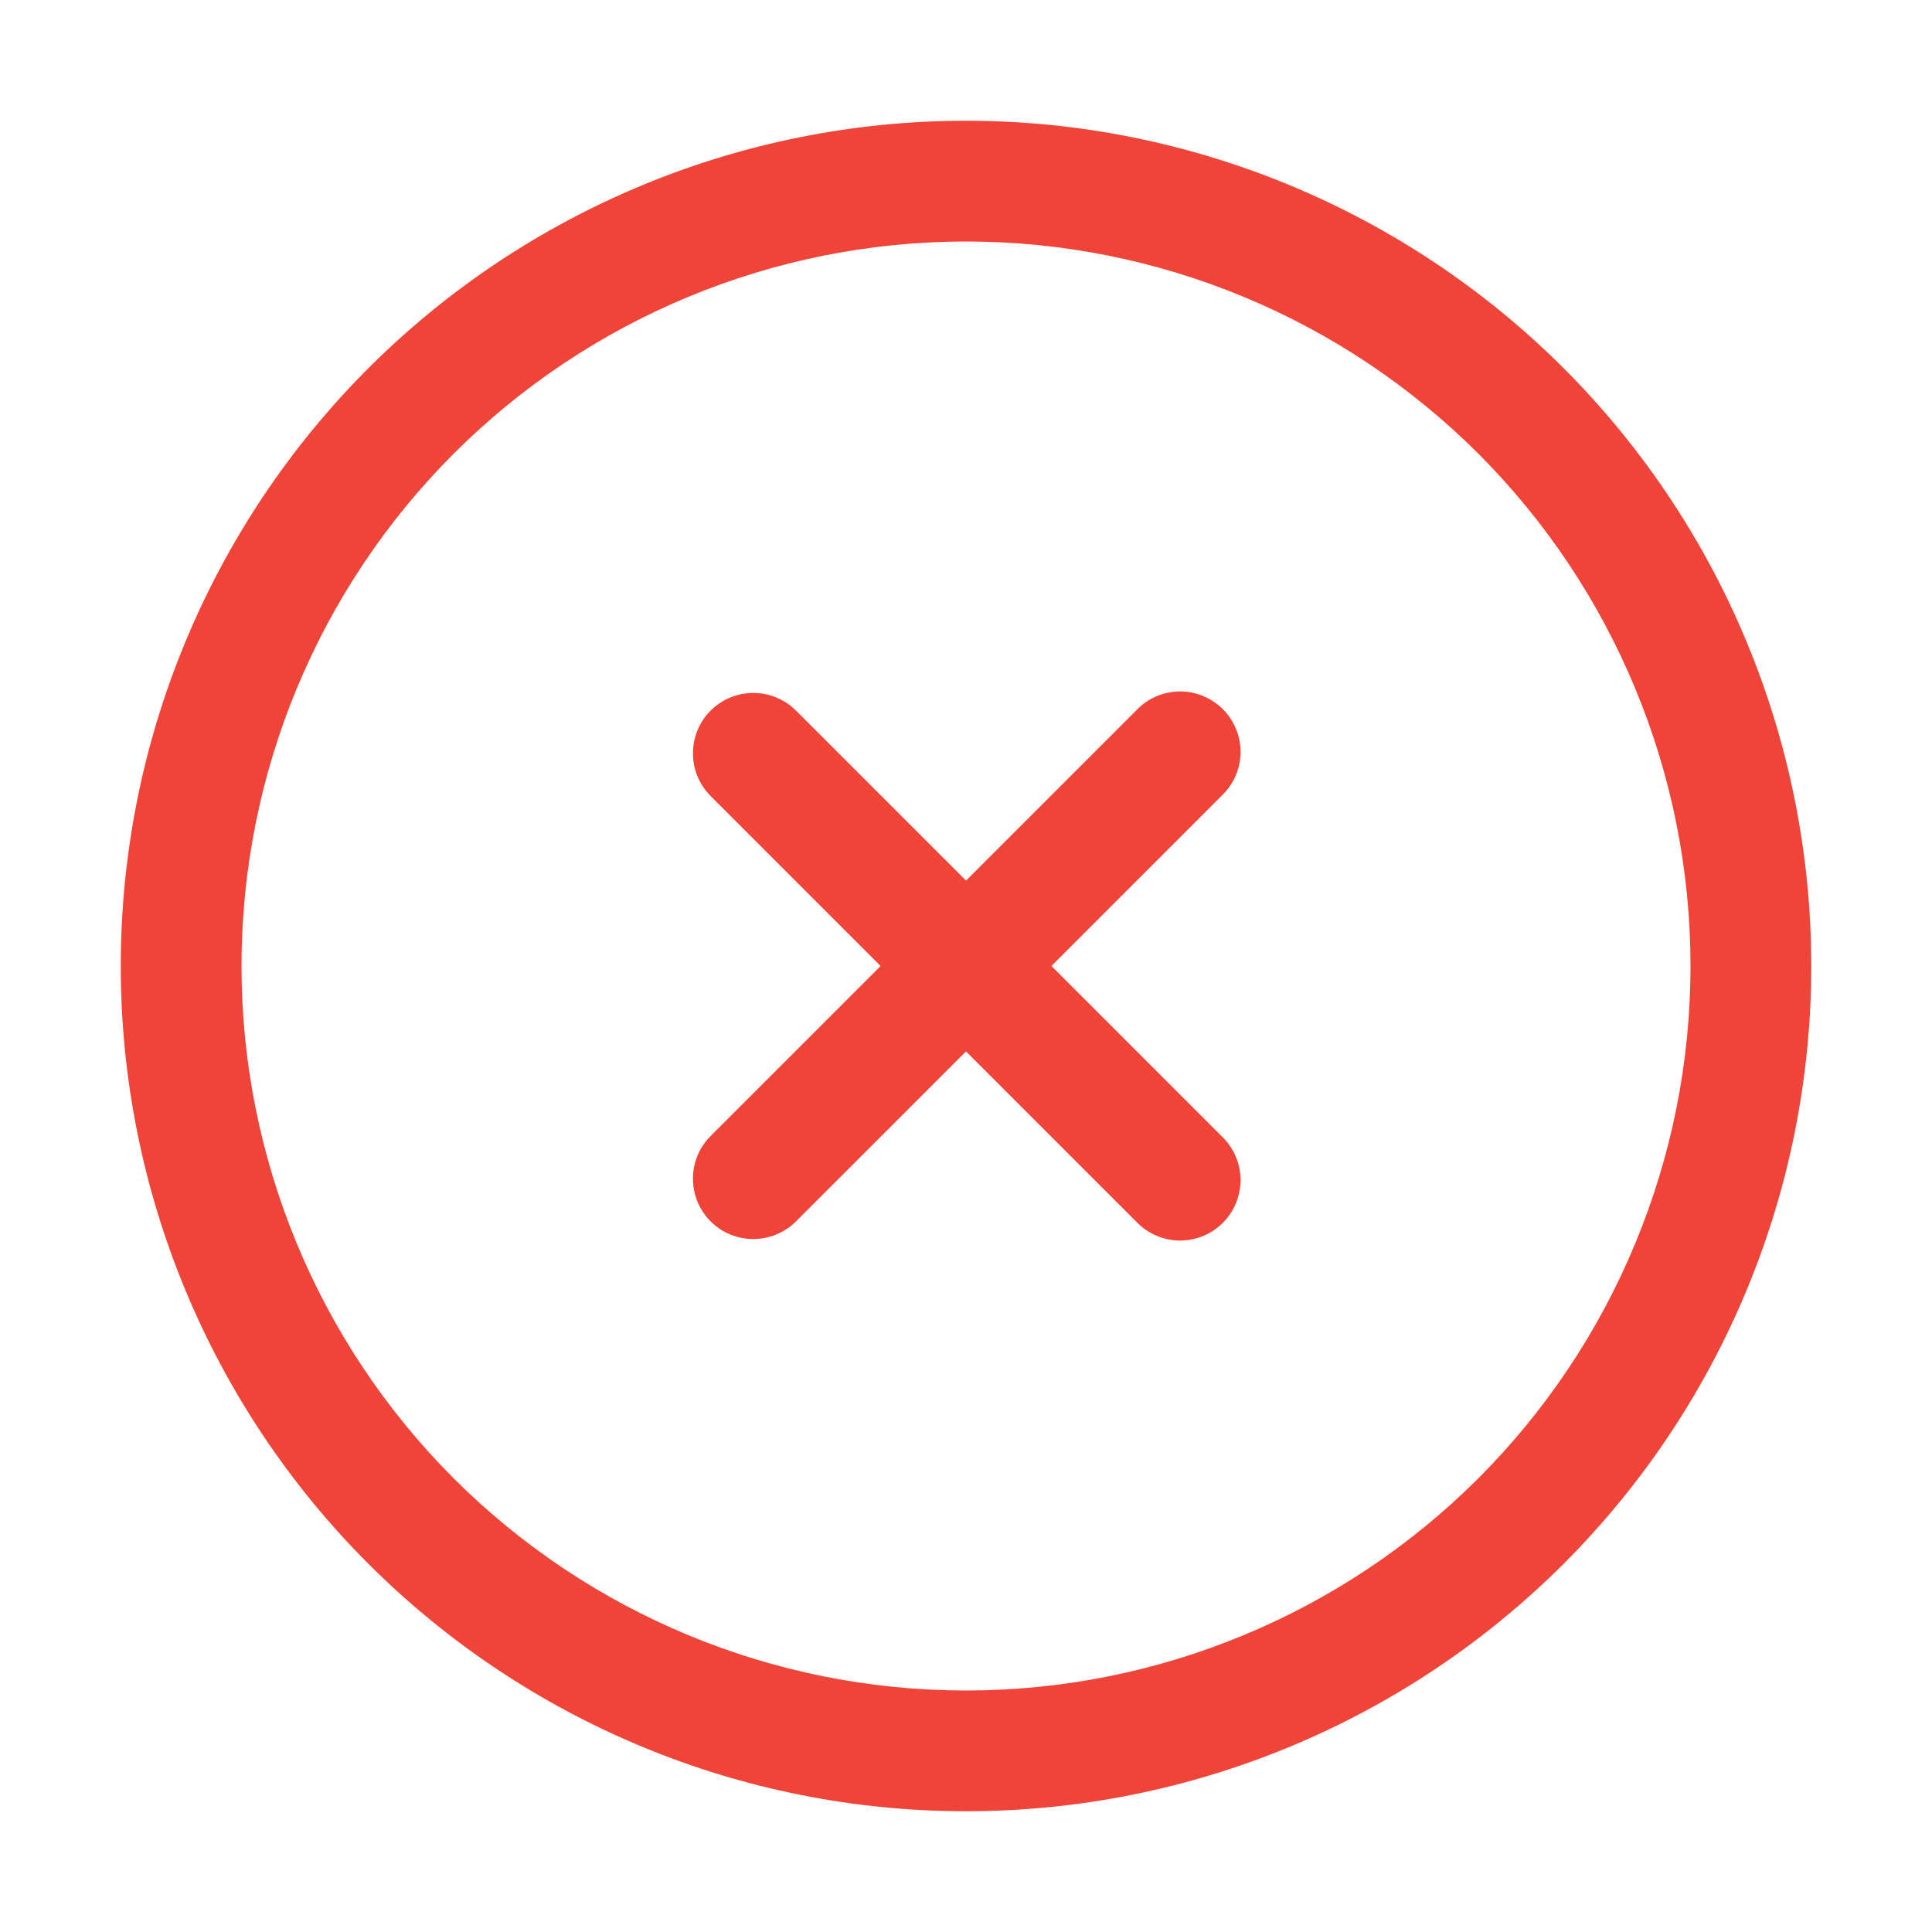 <svg xmlns="http://www.w3.org/2000/svg" width="16" height="16" viewBox="0 0 16 16" fill="none">
<path d="M7.293 8L5.879 6.586C5.788 6.492 5.737 6.365 5.739 6.234C5.74 6.103 5.792 5.978 5.885 5.885C5.978 5.792 6.103 5.74 6.234 5.739C6.365 5.737 6.492 5.788 6.586 5.879L8 7.293L9.414 5.879C9.46 5.831 9.515 5.793 9.576 5.767C9.637 5.741 9.703 5.727 9.769 5.726C9.836 5.726 9.901 5.738 9.963 5.764C10.024 5.789 10.08 5.826 10.127 5.873C10.174 5.92 10.211 5.976 10.236 6.037C10.261 6.098 10.274 6.164 10.274 6.231C10.273 6.297 10.259 6.363 10.233 6.424C10.207 6.485 10.169 6.54 10.121 6.586L8.707 8L10.121 9.414C10.169 9.46 10.207 9.515 10.233 9.576C10.259 9.637 10.273 9.703 10.274 9.769C10.274 9.836 10.261 9.901 10.236 9.963C10.211 10.024 10.174 10.08 10.127 10.127C10.08 10.174 10.024 10.211 9.963 10.236C9.901 10.261 9.836 10.274 9.769 10.274C9.703 10.273 9.637 10.259 9.576 10.233C9.515 10.207 9.46 10.169 9.414 10.121L8 8.707L6.586 10.121C6.492 10.212 6.365 10.262 6.234 10.261C6.103 10.26 5.978 10.208 5.885 10.115C5.792 10.022 5.74 9.897 5.739 9.766C5.737 9.635 5.788 9.508 5.879 9.414L7.293 8Z" fill="#F04438"/>
<path d="M8 14C8.788 14 9.568 13.845 10.296 13.543C11.024 13.242 11.685 12.8 12.243 12.243C12.8 11.685 13.242 11.024 13.543 10.296C13.845 9.568 14 8.788 14 8C14 7.212 13.845 6.432 13.543 5.704C13.242 4.976 12.8 4.315 12.243 3.757C11.685 3.2 11.024 2.758 10.296 2.457C9.568 2.155 8.788 2 8 2C6.409 2 4.883 2.632 3.757 3.757C2.632 4.883 2 6.409 2 8C2 9.591 2.632 11.117 3.757 12.243C4.883 13.368 6.409 14 8 14ZM8 15C6.143 15 4.363 14.262 3.05 12.95C1.738 11.637 1 9.857 1 8C1 6.143 1.738 4.363 3.05 3.05C4.363 1.738 6.143 1 8 1C9.857 1 11.637 1.738 12.95 3.05C14.262 4.363 15 6.143 15 8C15 9.857 14.262 11.637 12.95 12.95C11.637 14.262 9.857 15 8 15Z" fill="#F04438"/>
</svg>